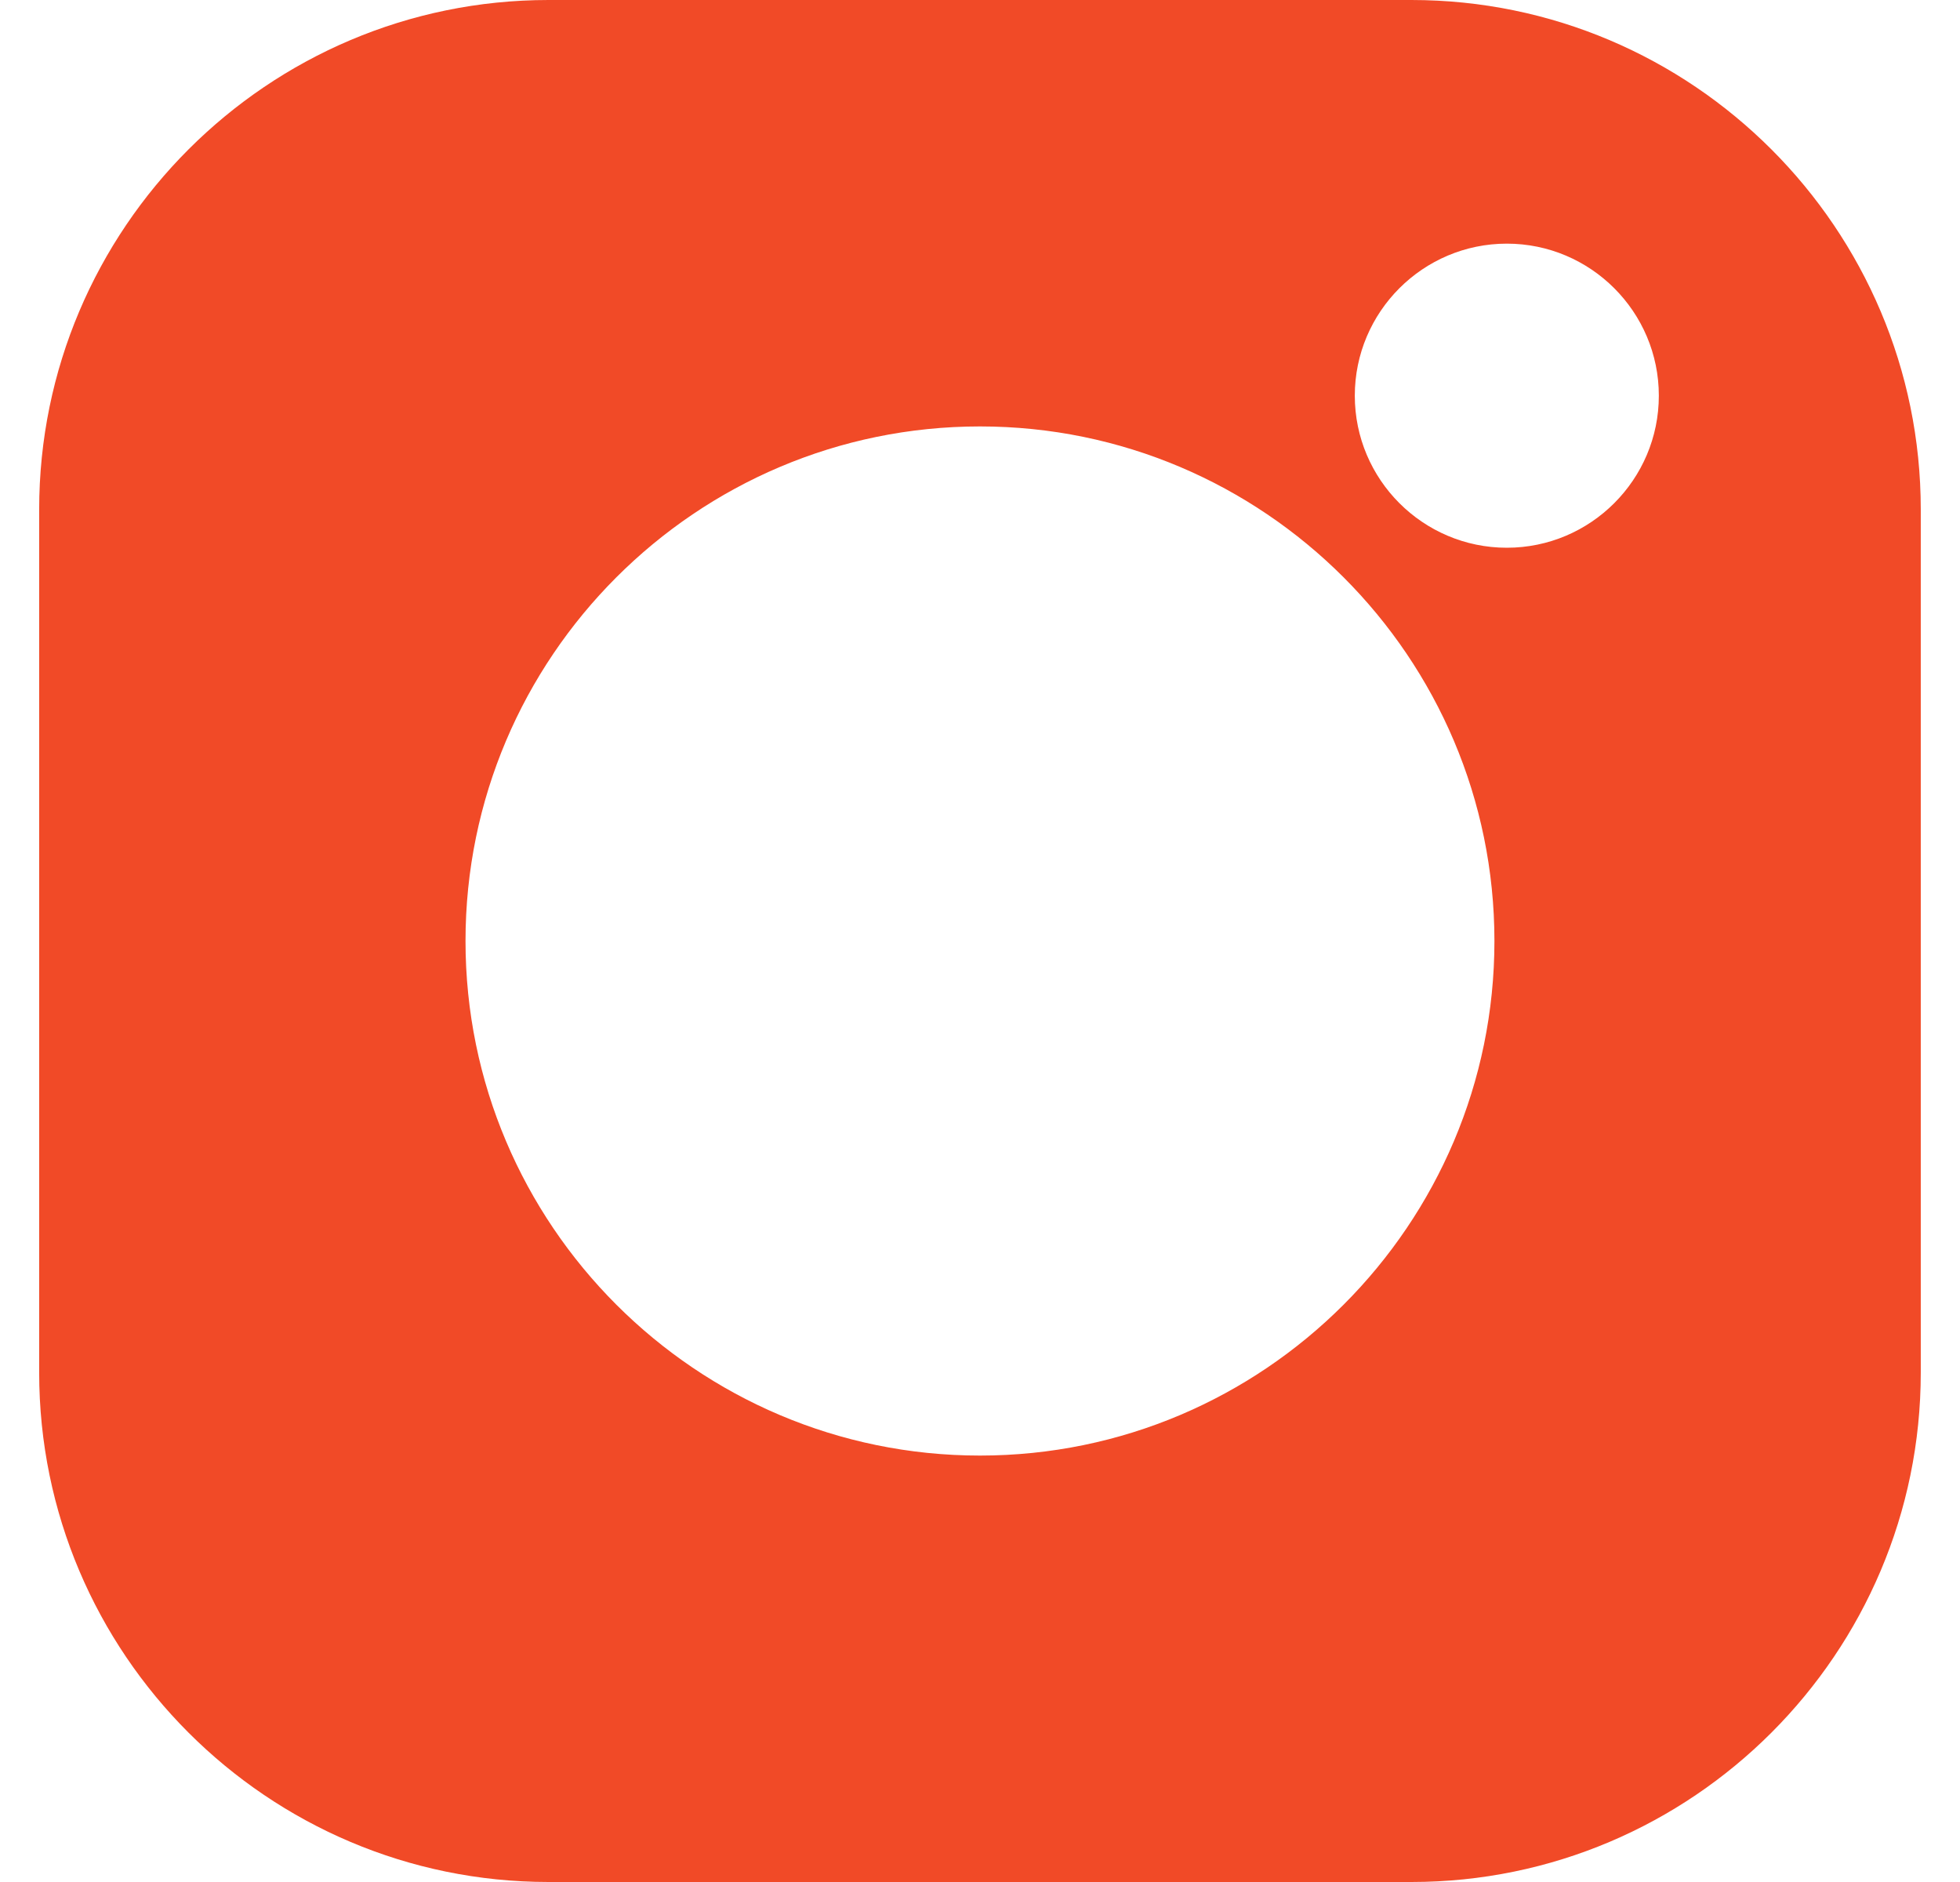 <svg version="1.1" xmlns="http://www.w3.org/2000/svg" xmlns:xlink="http://www.w3.org/1999/xlink" width="25" height="24" viewBox="0,0,256,245.75"><g fill="#f14a27" fill-rule="nonzero" stroke="none" stroke-width="1" stroke-linecap="butt" stroke-linejoin="miter" stroke-miterlimit="10" stroke-dasharray="" stroke-dashoffset="0" font-family="none" font-weight="none" font-size="none" text-anchor="none" style="mix-blend-mode: normal"><g transform="translate(4.225,-0.005) scale(10.24,10.24)"><path d="M17.591,0h-11.007c-3.582,0 -6.497,2.914 -6.497,6.497v11.007c0,3.582 2.914,6.496 6.497,6.496h11.007c3.582,0 6.496,-2.914 6.496,-6.496v-11.007c0,-3.582 -2.914,-6.497 -6.497,-6.497zM12.087,18.562c-3.619,0 -6.562,-2.944 -6.562,-6.562c0,-3.619 2.944,-6.562 6.562,-6.562c3.619,0 6.562,2.944 6.562,6.562c0,3.619 -2.944,6.562 -6.562,6.562zM18.807,6.985c-1.069,0 -1.939,-0.87 -1.939,-1.939c0,-1.069 0.87,-1.939 1.939,-1.939c1.069,0 1.939,0.87 1.939,1.939c0,1.069 -0.87,1.939 -1.939,1.939z"></path></g></g></svg>